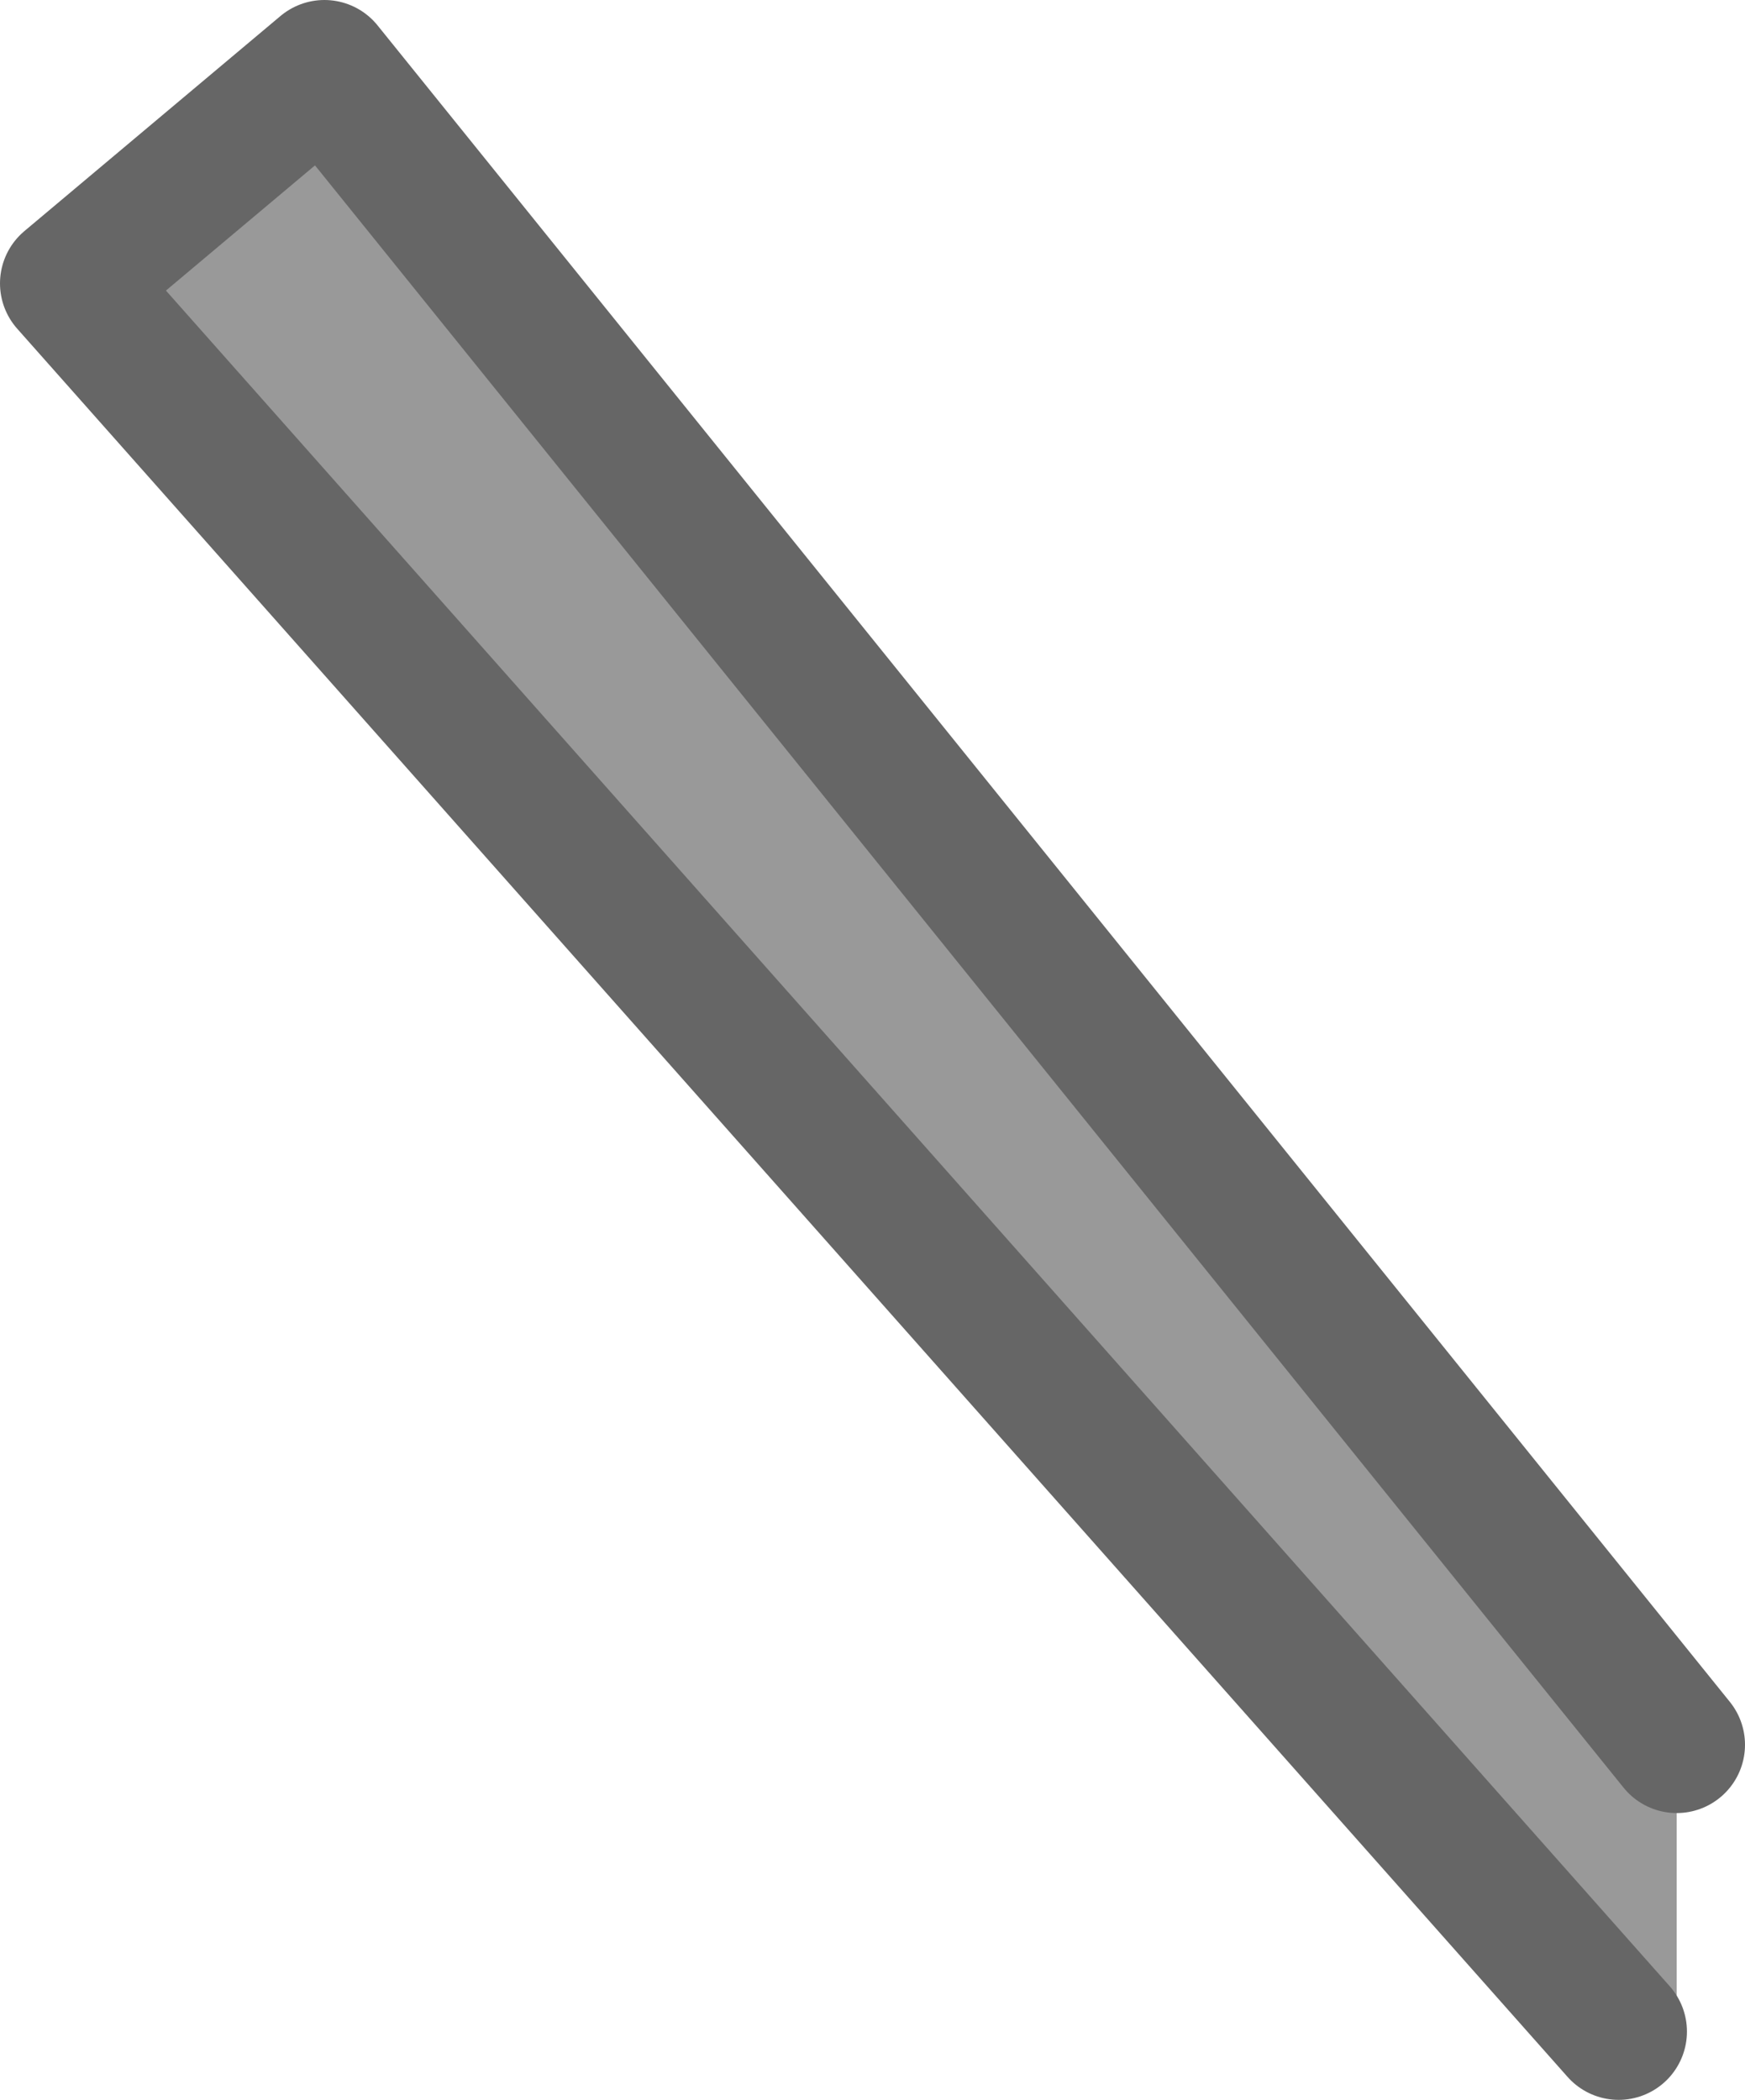 <?xml version="1.0" encoding="UTF-8" standalone="no"?>
<svg xmlns:xlink="http://www.w3.org/1999/xlink" height="30.75px" width="25.55px" xmlns="http://www.w3.org/2000/svg">
  <g transform="matrix(1.0, 0.0, 0.0, 1.0, 50.05, 39.7)">
    <path d="M-26.35 -9.95 L-49.05 -35.55 -45.3 -38.7 -25.5 -14.15 -25.5 -9.95 -26.35 -9.95" fill="#999999" fill-rule="evenodd" stroke="none"/>
    <path d="M-26.35 -9.95 L-49.05 -35.55 -45.3 -38.7 -25.5 -14.15" fill="none" stroke="#666666" stroke-linecap="round" stroke-linejoin="round" stroke-width="2.0"/>
  </g>
</svg>
